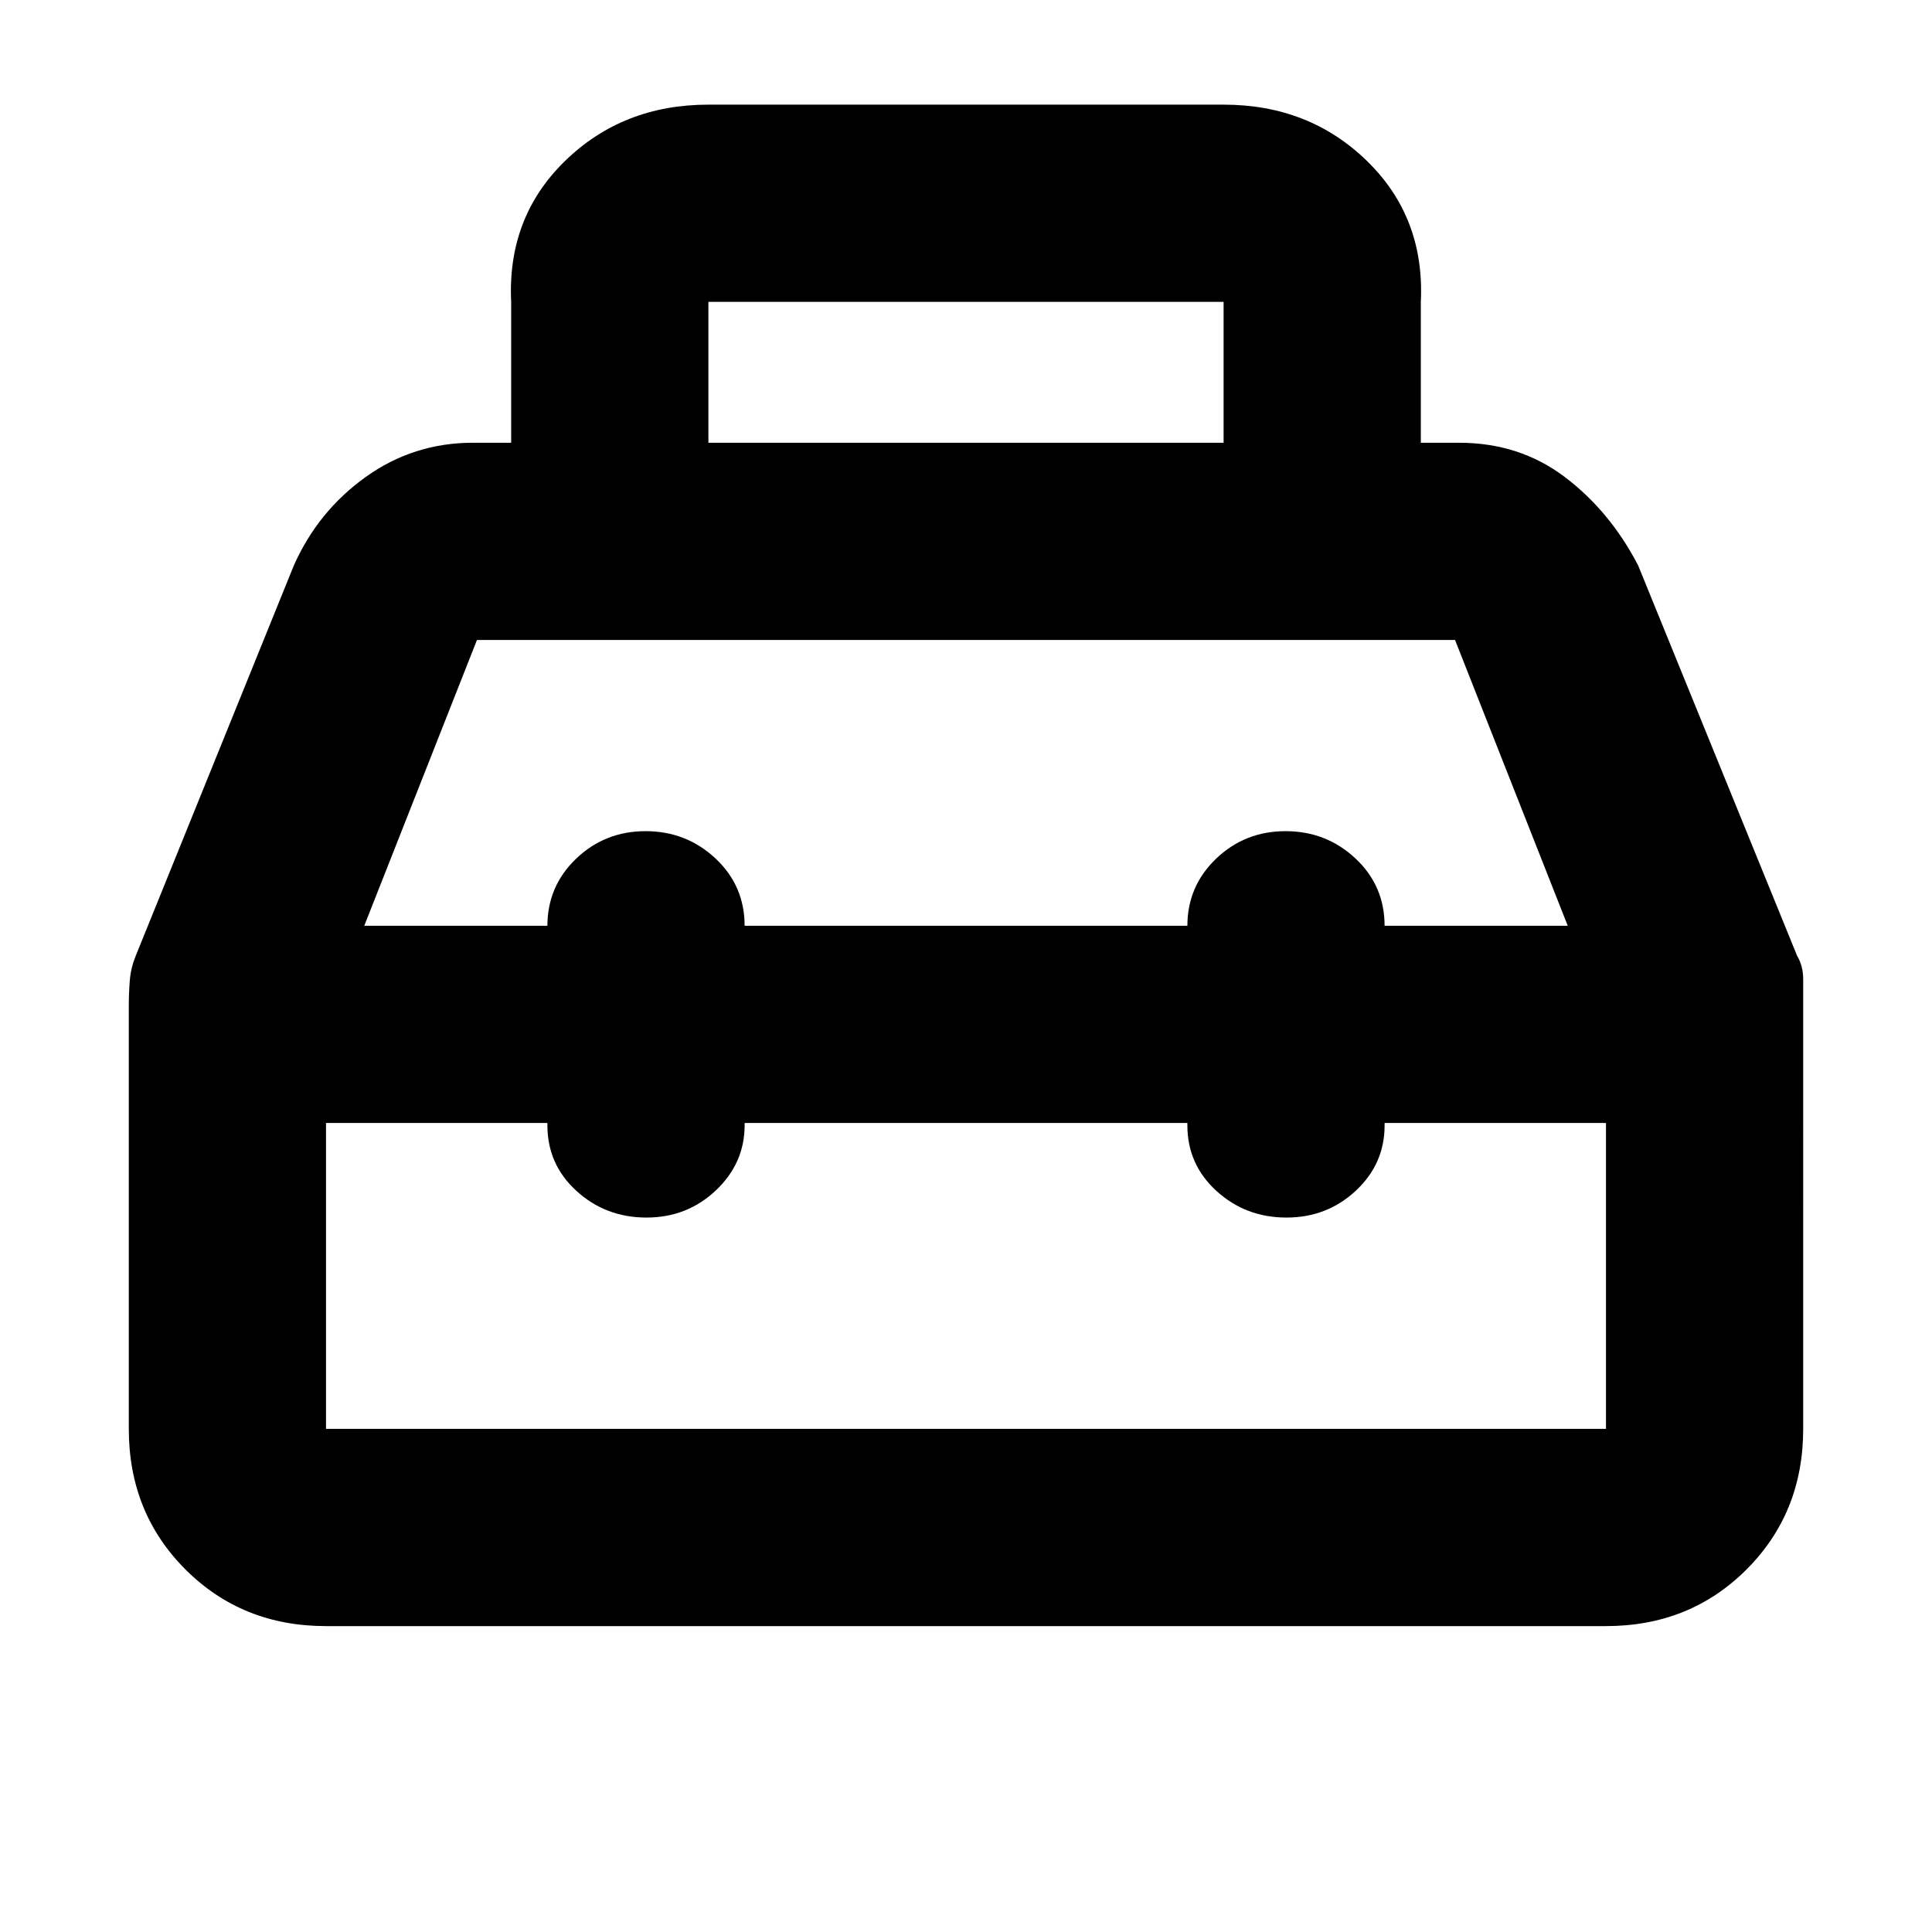 <svg xmlns="http://www.w3.org/2000/svg" height="20" viewBox="0 -960 960 960" width="20"><path d="M254-740v-70q-2-42 26.737-70 28.738-28 71.263-28h256q42.525 0 71.263 28Q708-852 706-810v70h19q30 0 52.5 17t36.5 44l79 194q3 5 3 11.667V-250q0 41.7-28.15 69.85Q839.7-152 798-152H162q-41.7 0-69.85-28.15Q64-208.3 64-250v-209.667q0-7 .5-13.166.5-6.167 2.82-11.917L146-679q12-27 35.73-44 23.73-17 53.27-17h19Zm98 0h256v-70H352v70Zm-80 240v.111q0-19.786 14.289-33.449Q300.579-547 320.789-547 341-547 355.5-533.459q14.5 13.54 14.5 33.557V-500h220v.111q0-19.786 14.289-33.449Q618.579-547 638.789-547 659-547 673.5-533.459q14.5 13.54 14.5 33.557V-500h91l-56-142H237l-56 142h91Zm0 98H162v152h636v-152H688v1.222q0 19.078-14.289 32.428-14.29 13.35-34.5 13.35Q619-355 604.5-368.183T590-400.854V-402H370v1.111Q370-382 355.711-368.5q-14.29 13.5-34.5 13.5Q301-355 286.5-368.183T272-400.854V-402Zm208-49Zm0-49Zm0 98Z"/></svg>